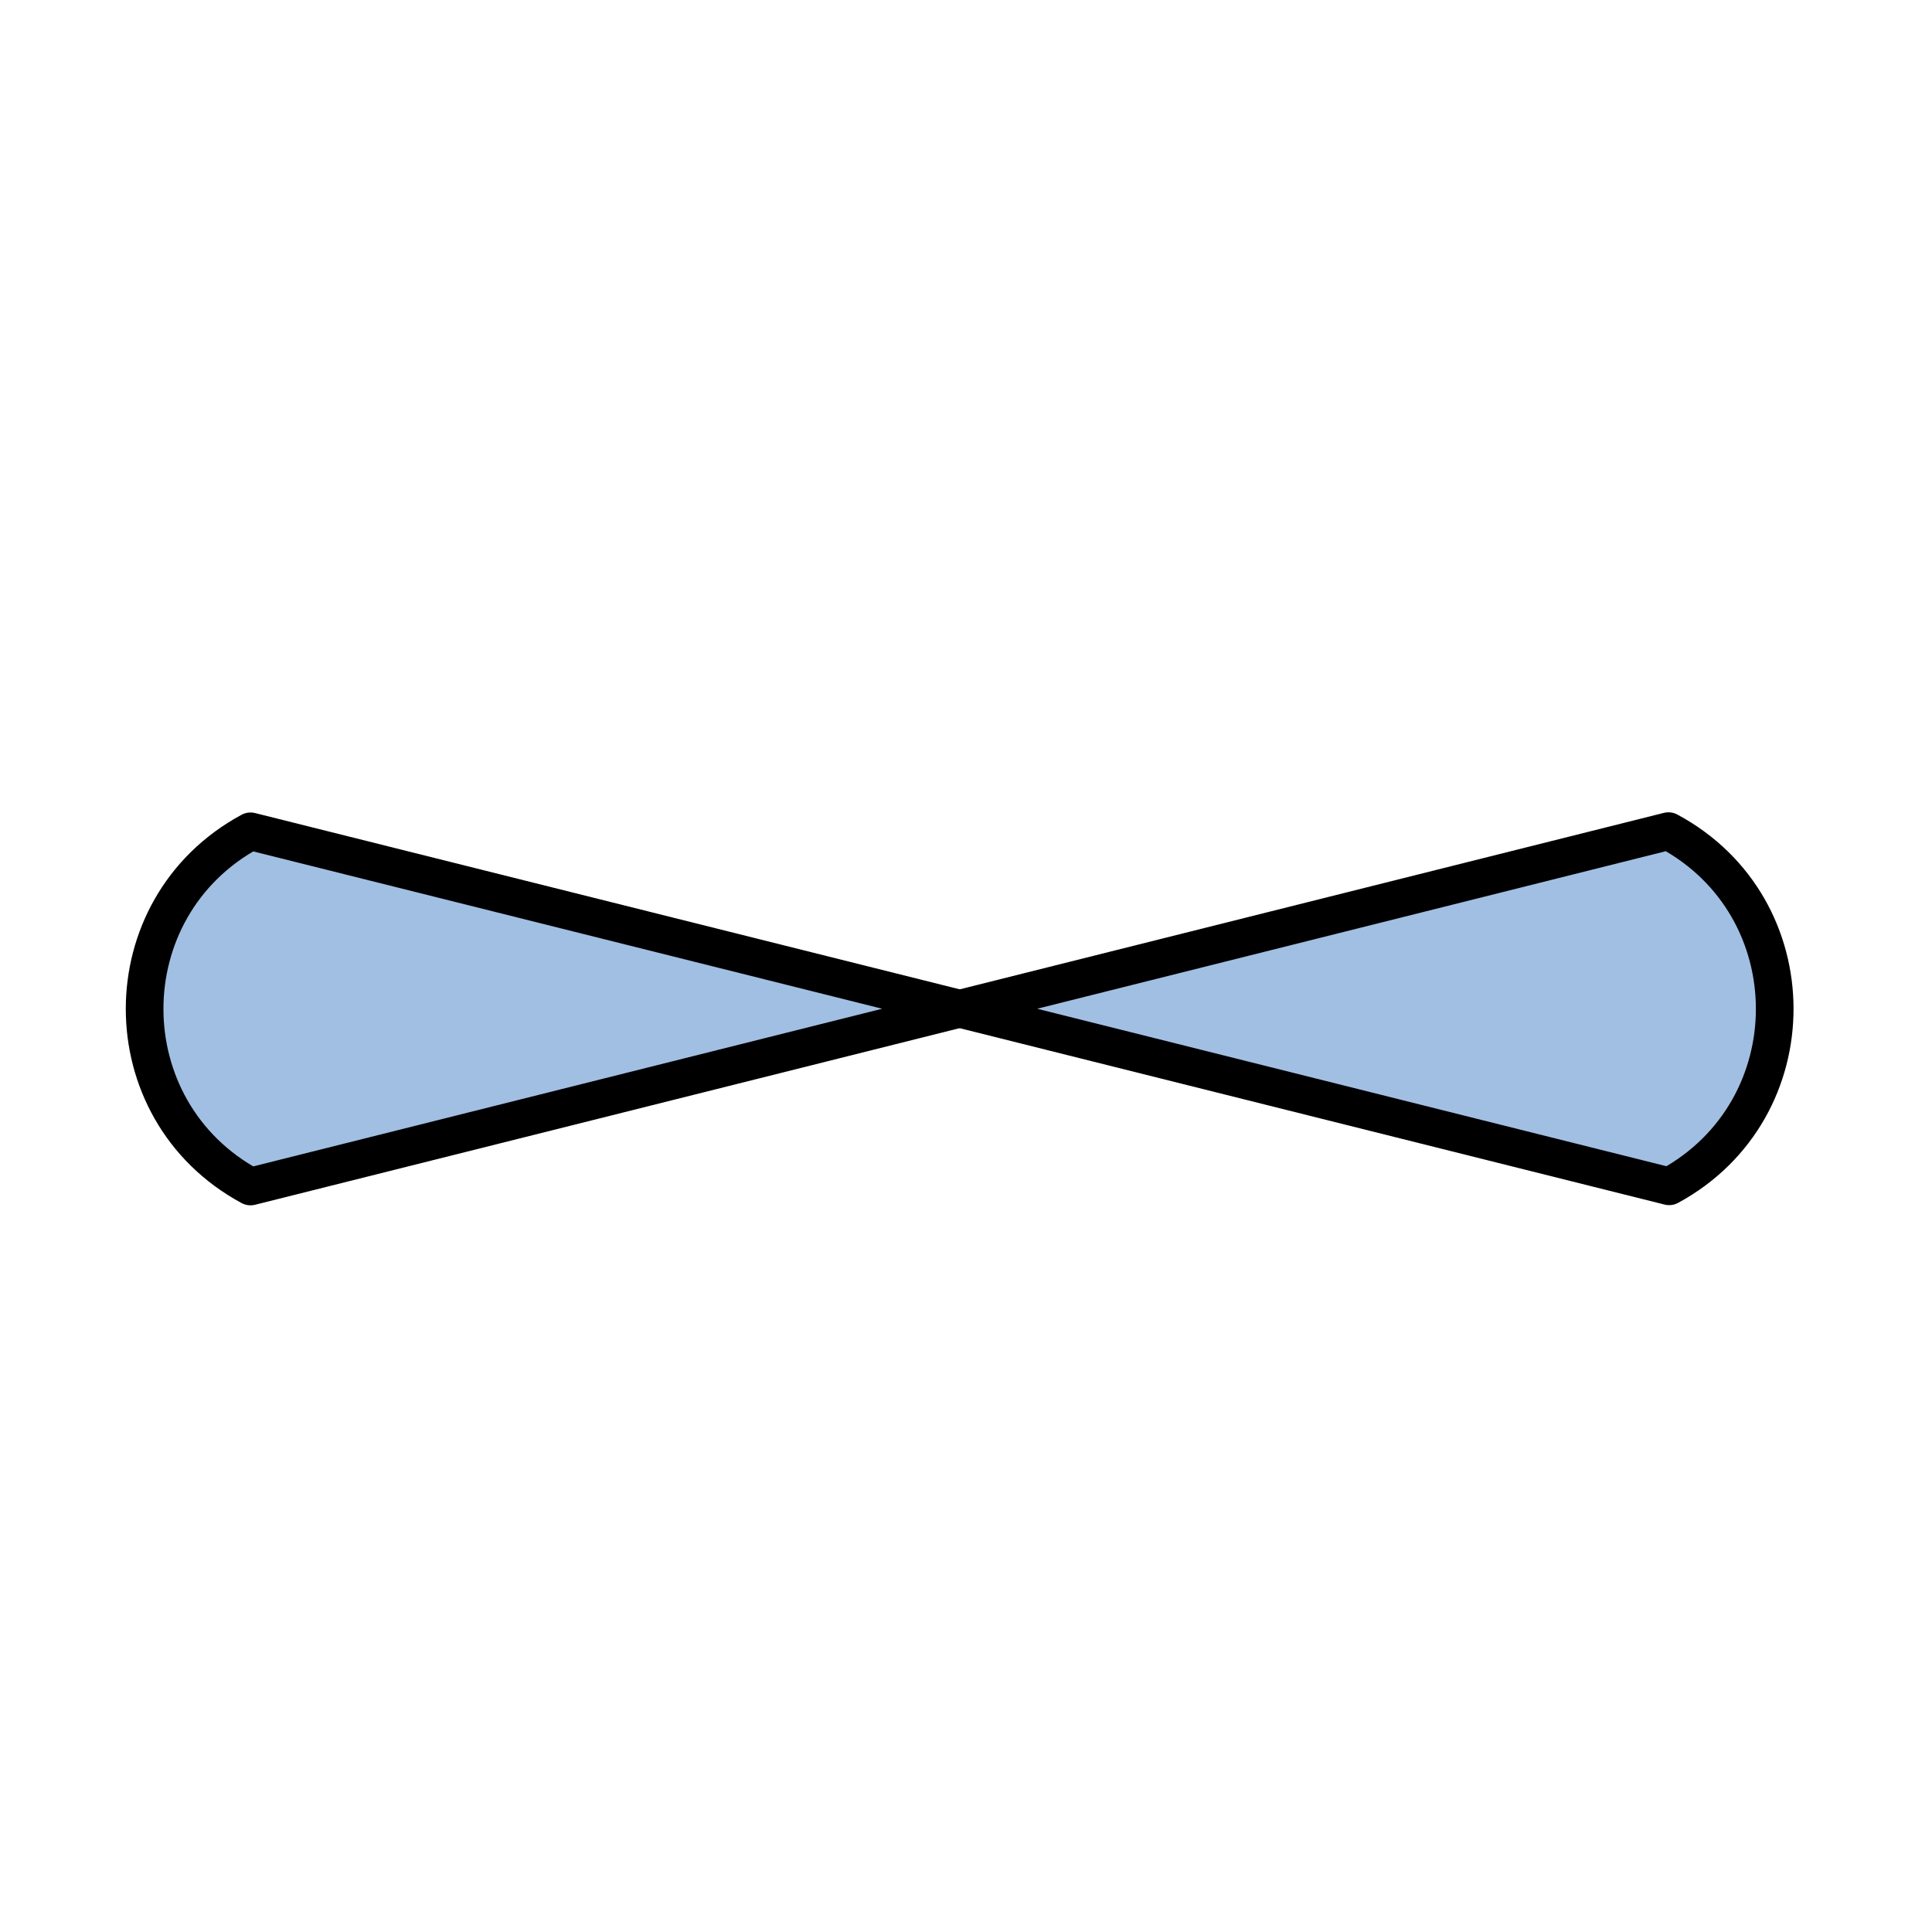  
<svg version="1.1" id="_x30_" xmlns="http://www.w3.org/2000/svg" preserveAspectRatio="none"   xmlns:agg="http://www.example.com" x="0px" y="0px"
	   viewBox="0 0 51.307 51.307" enable-background="new 0 0 51.307 51.307" xml:space="preserve">

<agg:params>
        <agg:param name="color" description="Color" type="C" cssAttributes="fill" classes="color"/>
        <agg:param name="strokeColor" description="Stroke Color" type="C" cssAttributes="stroke" classes="color,stroked"/>
</agg:params>

<style type="text/css" >
   <![CDATA[

	.color,.stroked{
		stroke-width:1;
		stroke-linecap:round;
		stroke-linejoin:round;
		stroke: #000000;
	}
	
	.color {
		fill:   #A1BFE2;

	}
	
	.stroked {
		fill:none;
	}

      ]]>
</style>

<path class="color" d="M25.486,26.788
	c-6.278,1.574-12.555,3.147-18.833,4.721c-3.75-2.025-3.75-7.406,0-9.432C12.931,23.648,19.208,25.218,25.486,26.788z"/>
<path class="color" d="M44.308,22.072
	c-6.274,1.572-12.549,3.145-18.822,4.717c6.281,1.572,12.562,3.144,18.841,4.715C48.073,29.469,48.062,24.088,44.308,22.072z"/>
</svg>
